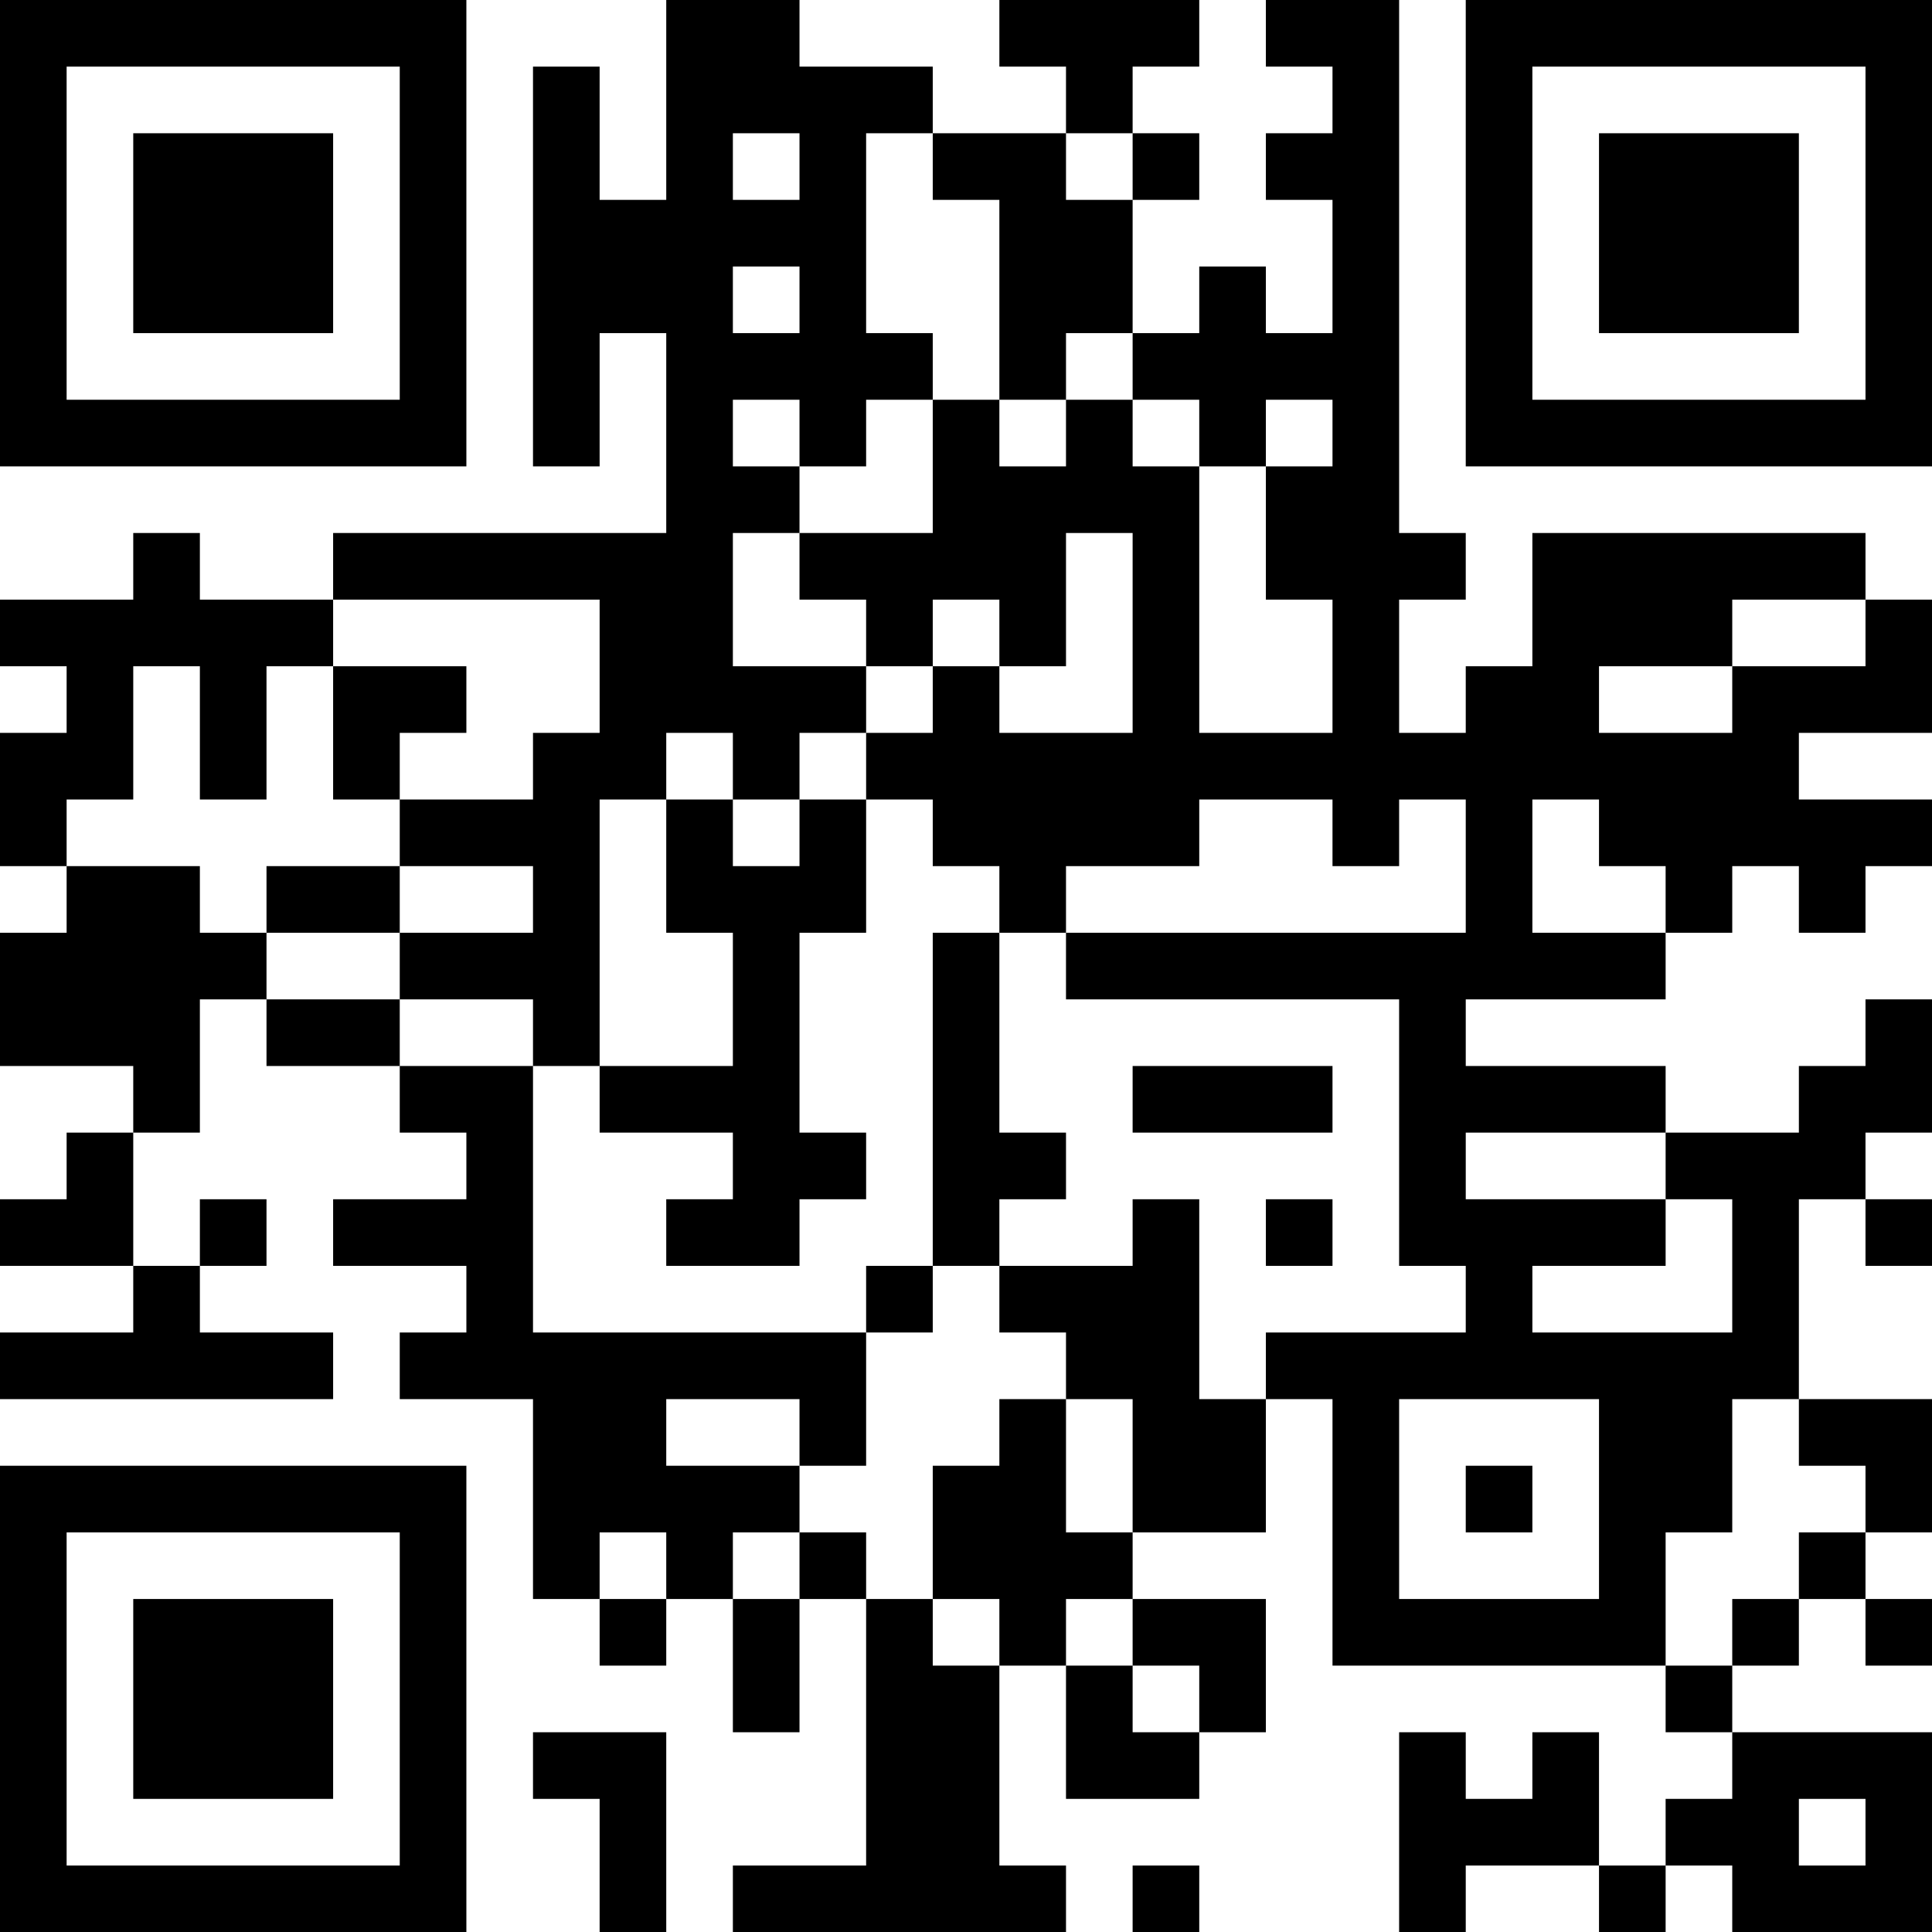 <?xml version="1.0" encoding="UTF-8"?>
<svg xmlns="http://www.w3.org/2000/svg" version="1.1" width="200" height="200" viewBox="0 0 200 200"><rect x="0" y="0" width="200" height="200" fill="#ffffff"/><g transform="scale(6.897)"><g transform="translate(0,0)"><path fill-rule="evenodd" d="M10 0L10 3L9 3L9 1L8 1L8 7L9 7L9 5L10 5L10 8L5 8L5 9L3 9L3 8L2 8L2 9L0 9L0 10L1 10L1 11L0 11L0 13L1 13L1 14L0 14L0 16L2 16L2 17L1 17L1 18L0 18L0 19L2 19L2 20L0 20L0 21L5 21L5 20L3 20L3 19L4 19L4 18L3 18L3 19L2 19L2 17L3 17L3 15L4 15L4 16L6 16L6 17L7 17L7 18L5 18L5 19L7 19L7 20L6 20L6 21L8 21L8 24L9 24L9 25L10 25L10 24L11 24L11 26L12 26L12 24L13 24L13 28L11 28L11 29L16 29L16 28L15 28L15 25L16 25L16 27L18 27L18 26L19 26L19 24L17 24L17 23L19 23L19 21L20 21L20 25L25 25L25 26L26 26L26 27L25 27L25 28L24 28L24 26L23 26L23 27L22 27L22 26L21 26L21 29L22 29L22 28L24 28L24 29L25 29L25 28L26 28L26 29L29 29L29 26L26 26L26 25L27 25L27 24L28 24L28 25L29 25L29 24L28 24L28 23L29 23L29 21L27 21L27 18L28 18L28 19L29 19L29 18L28 18L28 17L29 17L29 15L28 15L28 16L27 16L27 17L25 17L25 16L22 16L22 15L25 15L25 14L26 14L26 13L27 13L27 14L28 14L28 13L29 13L29 12L27 12L27 11L29 11L29 9L28 9L28 8L23 8L23 10L22 10L22 11L21 11L21 9L22 9L22 8L21 8L21 0L19 0L19 1L20 1L20 2L19 2L19 3L20 3L20 5L19 5L19 4L18 4L18 5L17 5L17 3L18 3L18 2L17 2L17 1L18 1L18 0L15 0L15 1L16 1L16 2L14 2L14 1L12 1L12 0ZM11 2L11 3L12 3L12 2ZM13 2L13 5L14 5L14 6L13 6L13 7L12 7L12 6L11 6L11 7L12 7L12 8L11 8L11 10L13 10L13 11L12 11L12 12L11 12L11 11L10 11L10 12L9 12L9 16L8 16L8 15L6 15L6 14L8 14L8 13L6 13L6 12L8 12L8 11L9 11L9 9L5 9L5 10L4 10L4 12L3 12L3 10L2 10L2 12L1 12L1 13L3 13L3 14L4 14L4 15L6 15L6 16L8 16L8 20L13 20L13 22L12 22L12 21L10 21L10 22L12 22L12 23L11 23L11 24L12 24L12 23L13 23L13 24L14 24L14 25L15 25L15 24L14 24L14 22L15 22L15 21L16 21L16 23L17 23L17 21L16 21L16 20L15 20L15 19L17 19L17 18L18 18L18 21L19 21L19 20L22 20L22 19L21 19L21 15L16 15L16 14L22 14L22 12L21 12L21 13L20 13L20 12L18 12L18 13L16 13L16 14L15 14L15 13L14 13L14 12L13 12L13 11L14 11L14 10L15 10L15 11L17 11L17 8L16 8L16 10L15 10L15 9L14 9L14 10L13 10L13 9L12 9L12 8L14 8L14 6L15 6L15 7L16 7L16 6L17 6L17 7L18 7L18 11L20 11L20 9L19 9L19 7L20 7L20 6L19 6L19 7L18 7L18 6L17 6L17 5L16 5L16 6L15 6L15 3L14 3L14 2ZM16 2L16 3L17 3L17 2ZM11 4L11 5L12 5L12 4ZM26 9L26 10L24 10L24 11L26 11L26 10L28 10L28 9ZM5 10L5 12L6 12L6 11L7 11L7 10ZM10 12L10 14L11 14L11 16L9 16L9 17L11 17L11 18L10 18L10 19L12 19L12 18L13 18L13 17L12 17L12 14L13 14L13 12L12 12L12 13L11 13L11 12ZM23 12L23 14L25 14L25 13L24 13L24 12ZM4 13L4 14L6 14L6 13ZM14 14L14 19L13 19L13 20L14 20L14 19L15 19L15 18L16 18L16 17L15 17L15 14ZM17 16L17 17L20 17L20 16ZM22 17L22 18L25 18L25 19L23 19L23 20L26 20L26 18L25 18L25 17ZM19 18L19 19L20 19L20 18ZM21 21L21 24L24 24L24 21ZM26 21L26 23L25 23L25 25L26 25L26 24L27 24L27 23L28 23L28 22L27 22L27 21ZM22 22L22 23L23 23L23 22ZM9 23L9 24L10 24L10 23ZM16 24L16 25L17 25L17 26L18 26L18 25L17 25L17 24ZM8 26L8 27L9 27L9 29L10 29L10 26ZM27 27L27 28L28 28L28 27ZM17 28L17 29L18 29L18 28ZM0 0L0 7L7 7L7 0ZM1 1L1 6L6 6L6 1ZM2 2L2 5L5 5L5 2ZM22 0L22 7L29 7L29 0ZM23 1L23 6L28 6L28 1ZM24 2L24 5L27 5L27 2ZM0 22L0 29L7 29L7 22ZM1 23L1 28L6 28L6 23ZM2 24L2 27L5 27L5 24Z" fill="#000000"/></g></g></svg>
